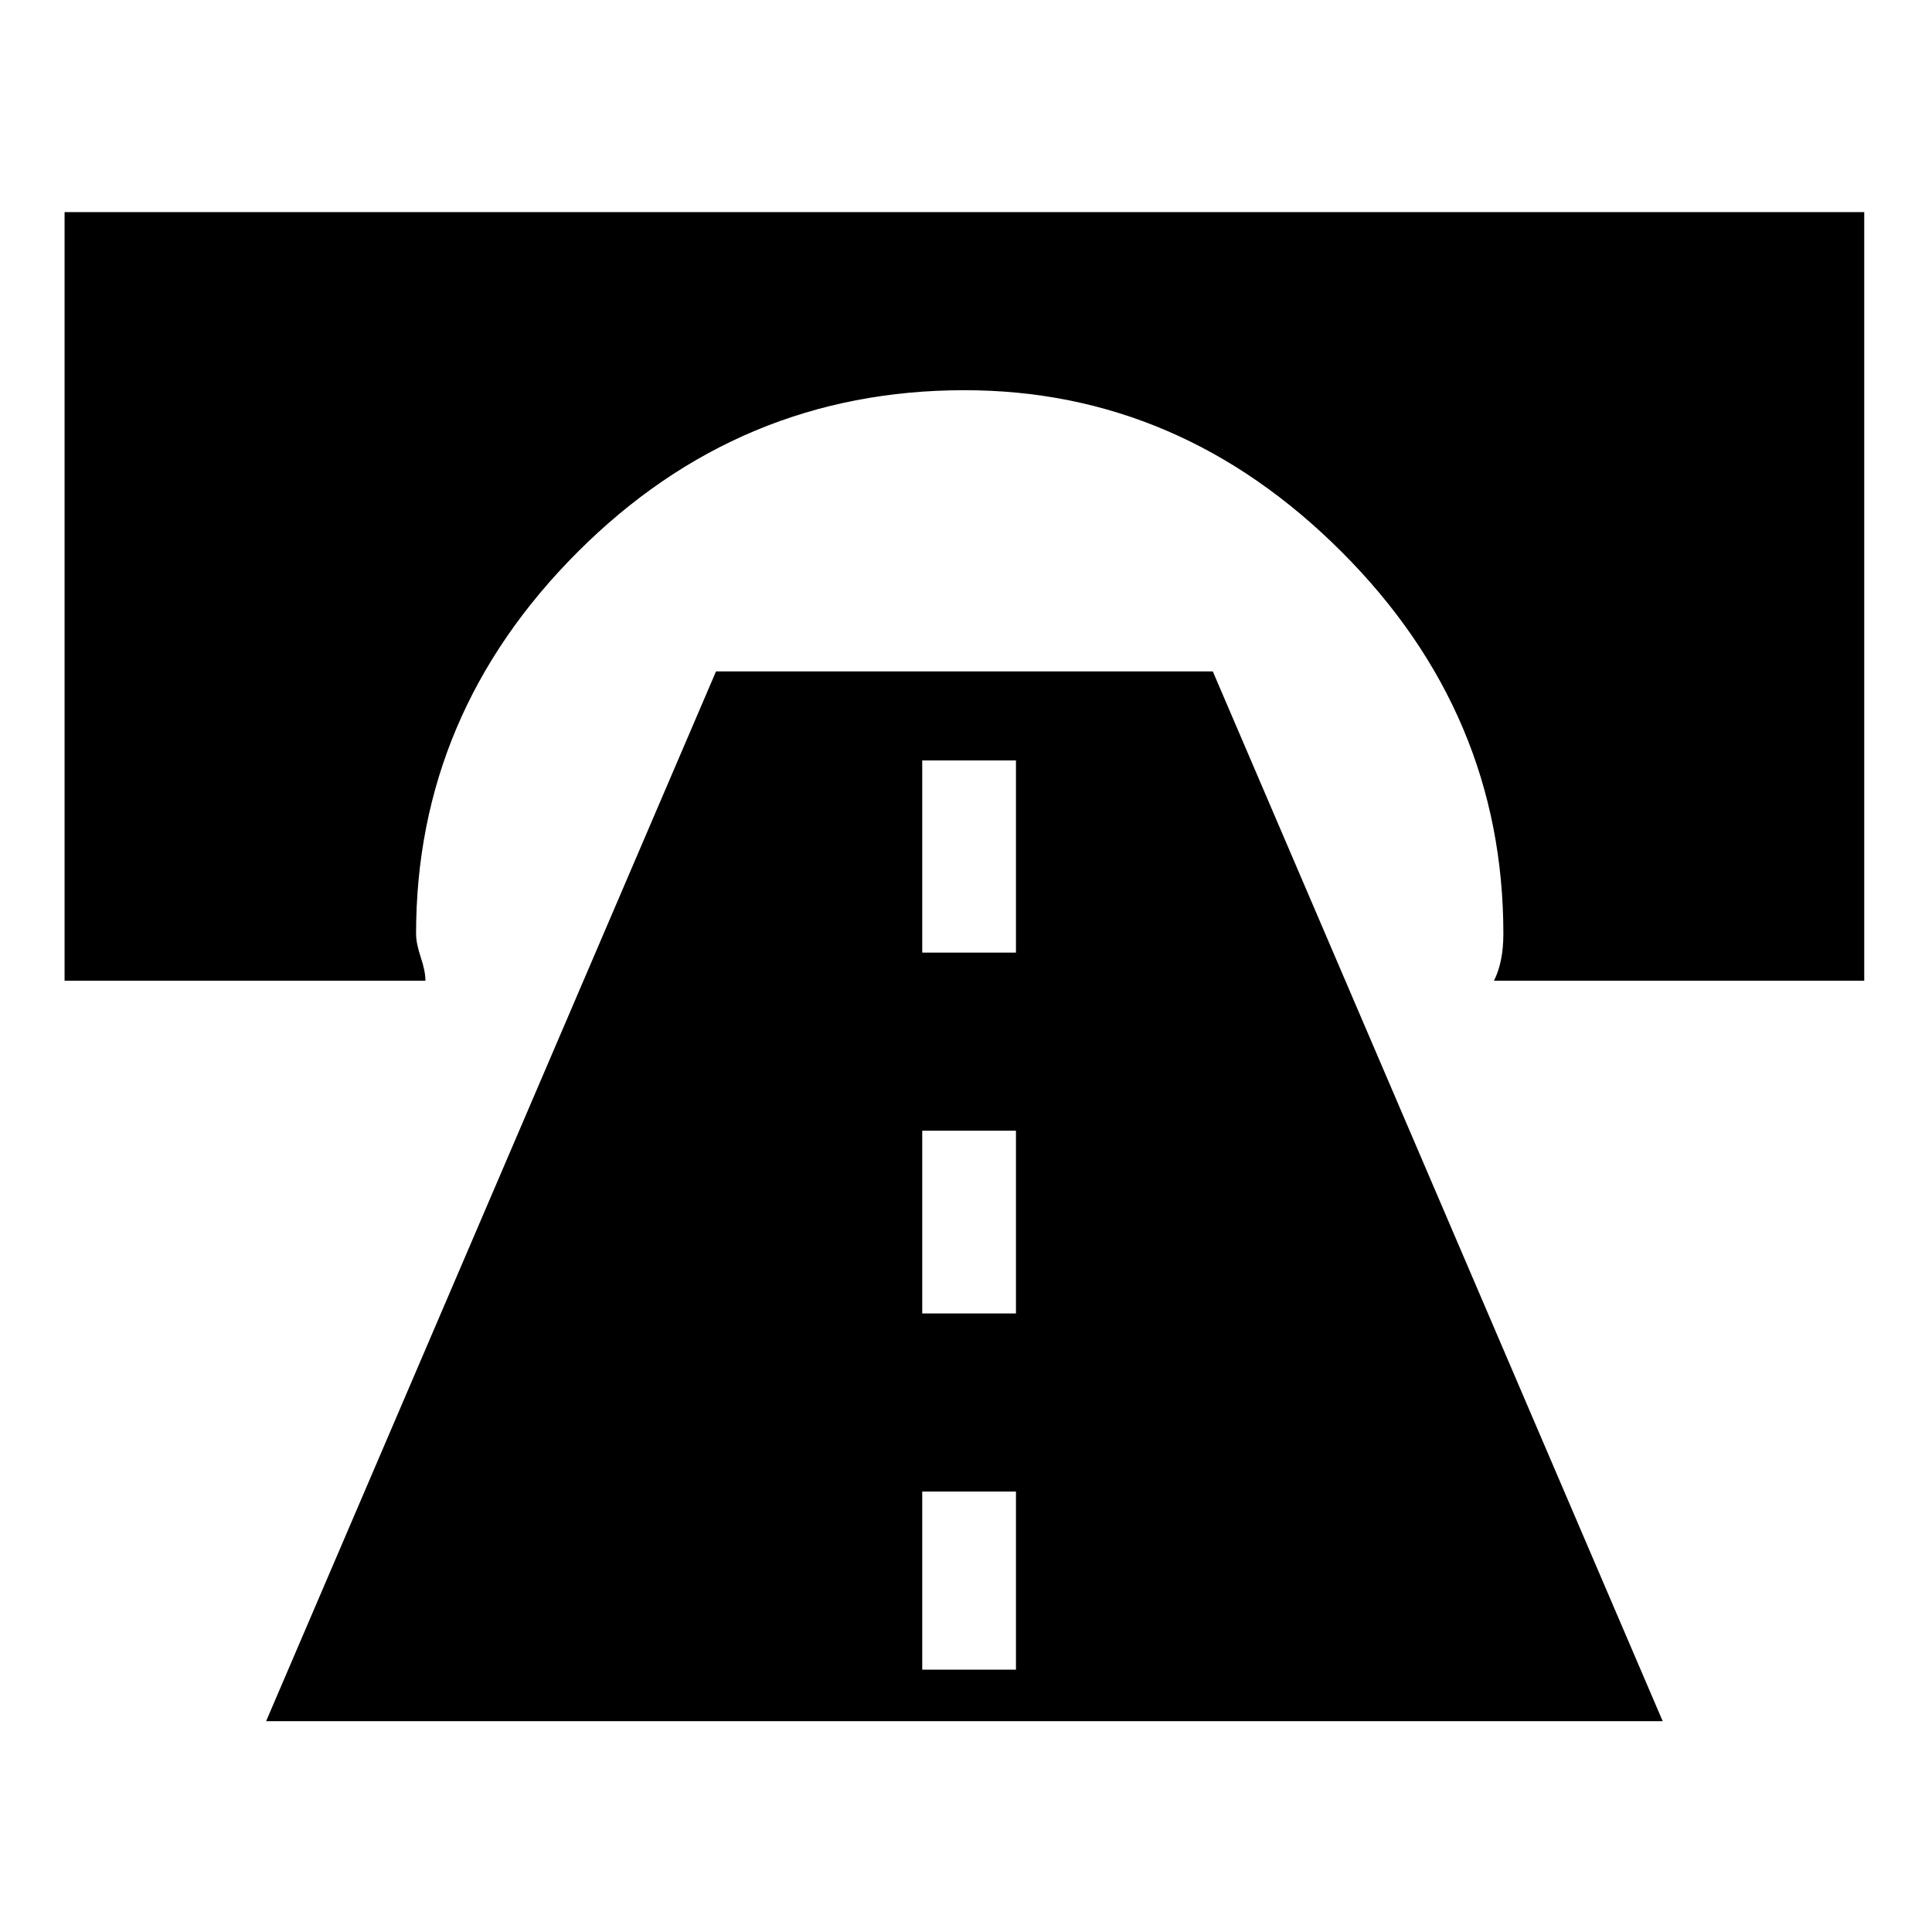 <svg xmlns="http://www.w3.org/2000/svg" xmlns:svg="http://www.w3.org/2000/svg" id="svg5628" width="256" height="256" version="1.1"><g id="layer1" transform="translate(0,-796.362)"><g id="g6534" transform="matrix(0.621,0,0,-0.621,-31.187,1063.553)"><path id="path6536" d="M 309,287 H 203 L 107,63 H 405 z M 267,74 h -20 v 38 h 20 V 74 z m 0,76 h -20 v 39 h 20 v -39 z m 0,77 h -20 v 41 h 20 V 227 z M 448,385 V 221 h -79 q 2,4 2,10 0,47 -34.5,81.5 Q 302,347 256,347 208,347 173.5,312.5 139,278 139,231 q 0,-2 1,-5 1,-3 1,-5 H 64 v 164 h 384 z" style="fill:currentColor"/></g></g></svg>